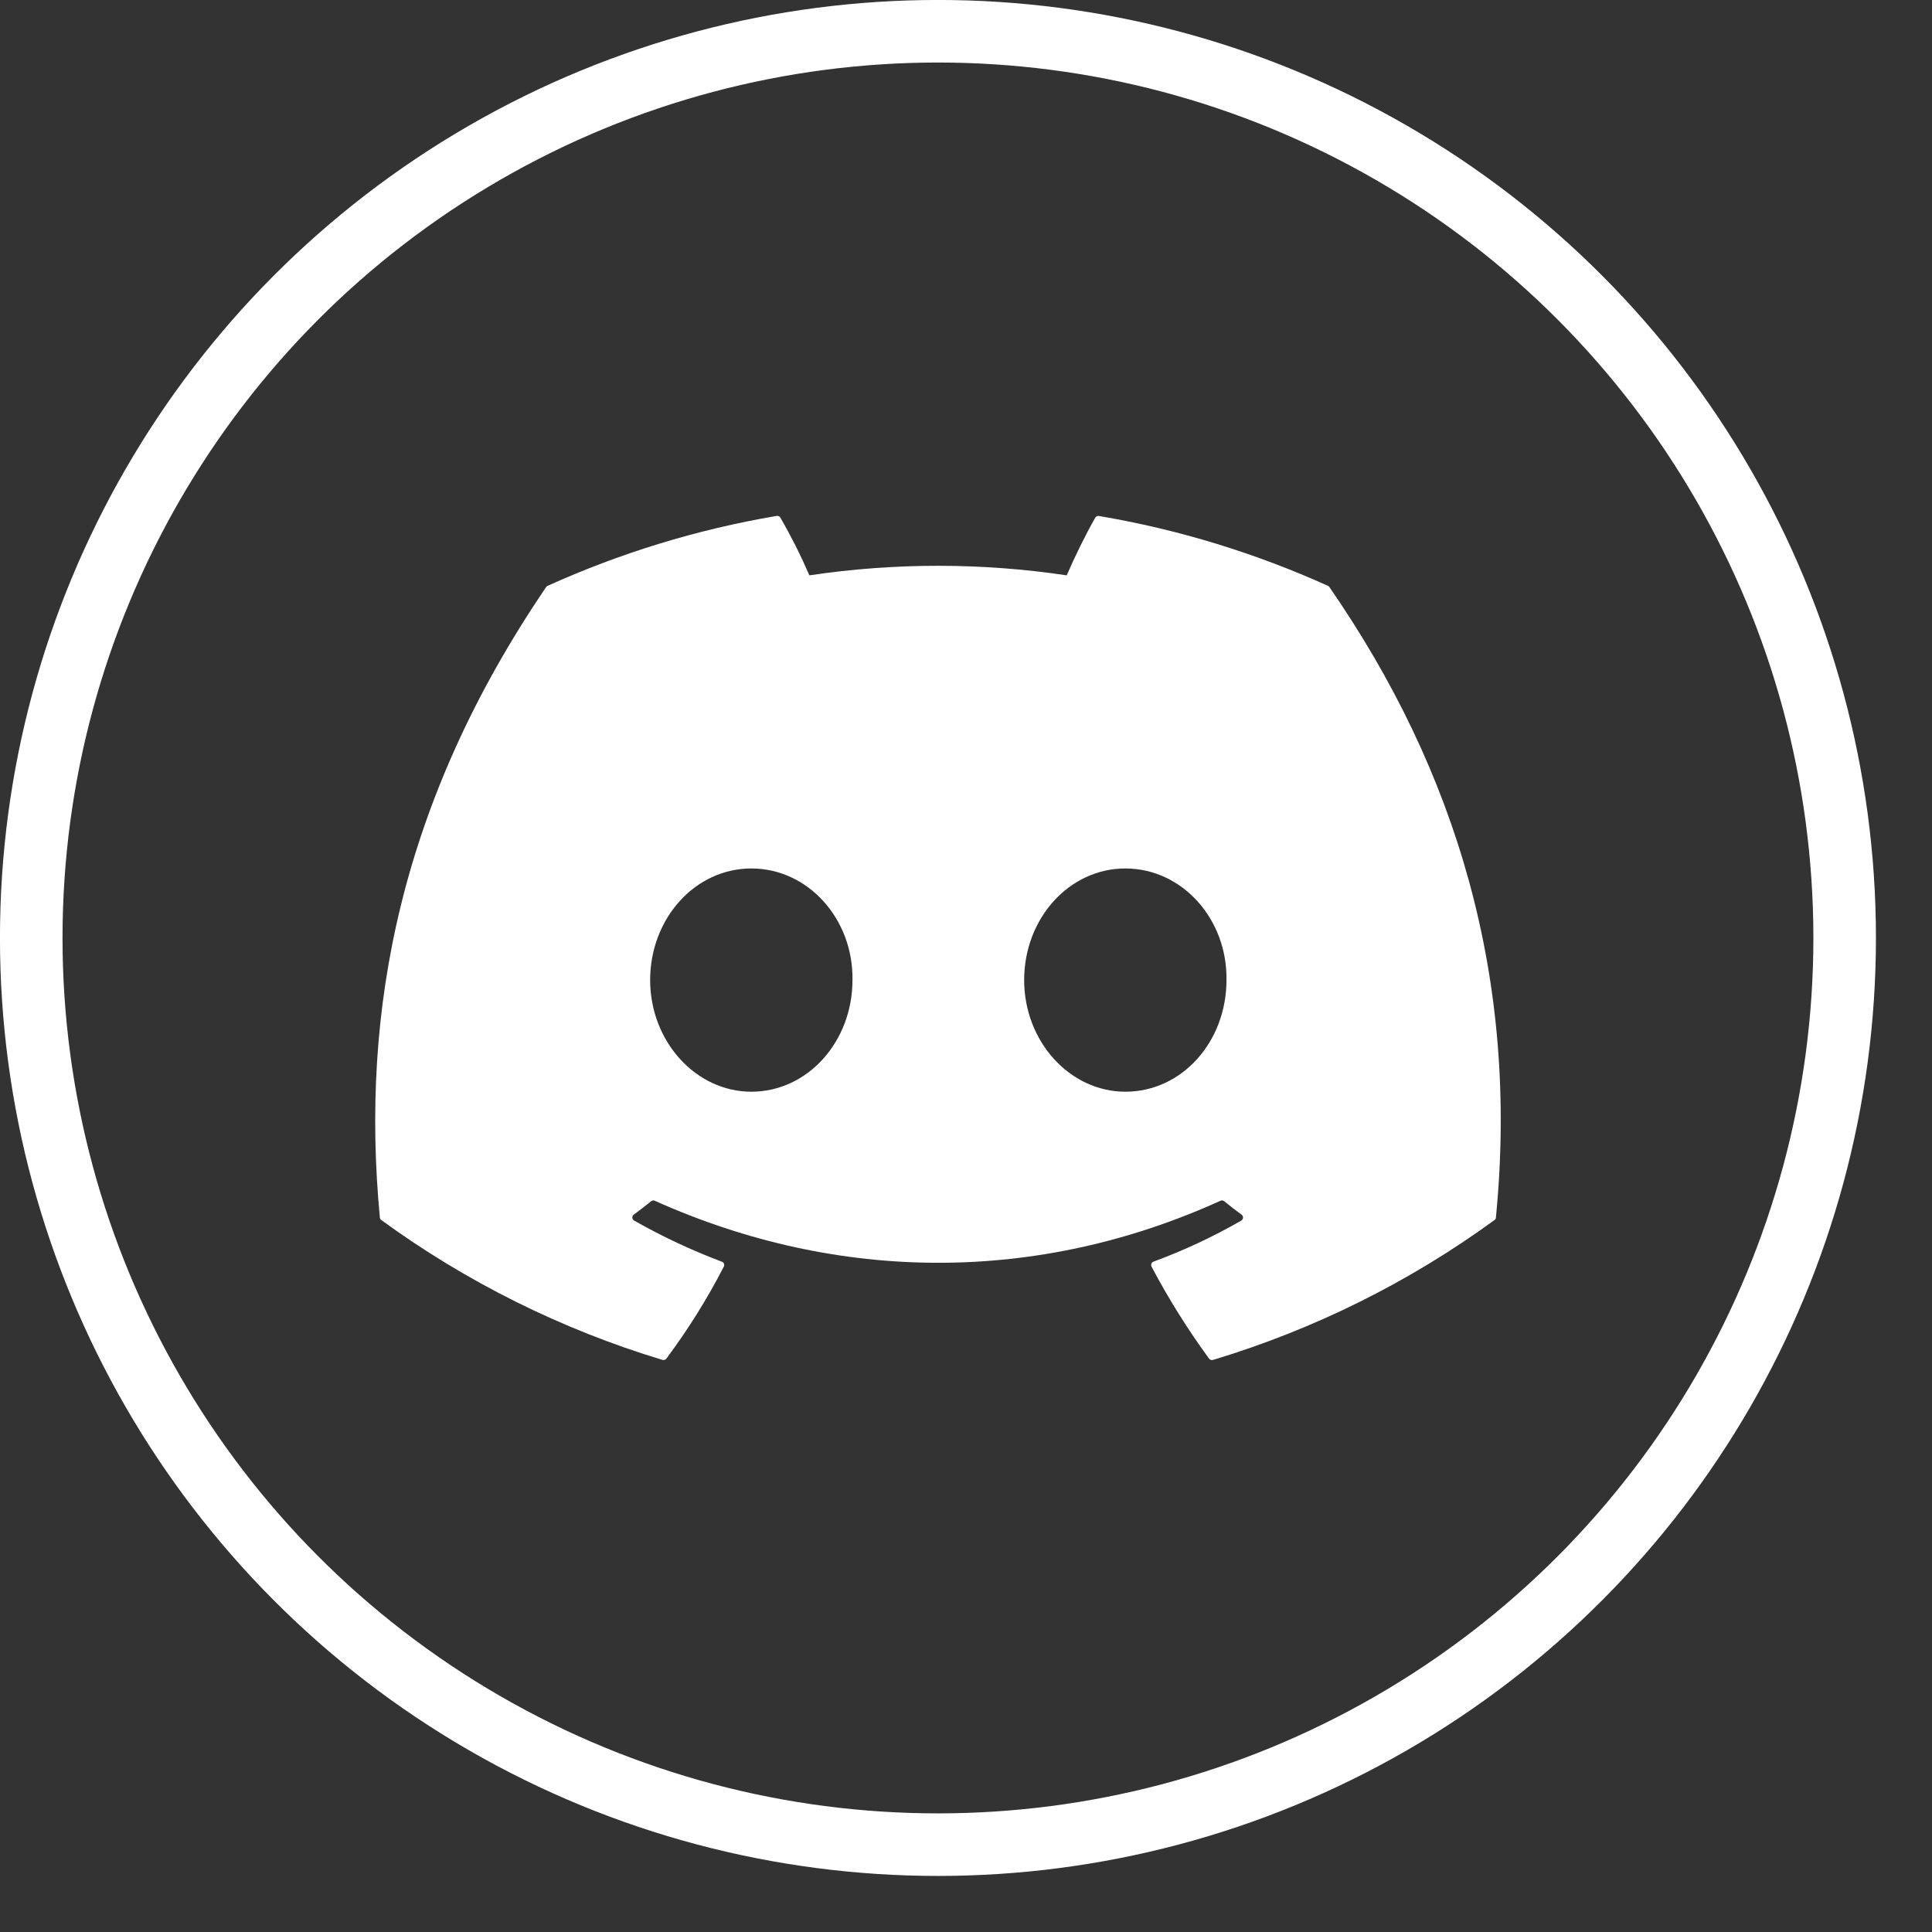 <svg width="29" height="29" viewBox="0 0 29 29" fill="none" xmlns="http://www.w3.org/2000/svg">
<rect x="0" y="0" width="29" height="29" fill="#333333" stroke="none"/>
<circle cx="14.079" cy="14.079" r="13.61" stroke="white" stroke-width="0.939"/>
<g clip-path="url(#clip0_912_2079)">
<path d="M19.934 8.794C18.857 8.308 17.703 7.949 16.495 7.745C16.485 7.743 16.474 7.745 16.464 7.749C16.454 7.754 16.445 7.761 16.44 7.771C16.292 8.03 16.127 8.369 16.012 8.636C14.732 8.445 13.43 8.445 12.149 8.636C12.021 8.34 11.876 8.051 11.715 7.771C11.71 7.761 11.701 7.753 11.691 7.749C11.681 7.744 11.67 7.742 11.659 7.744C10.453 7.948 9.298 8.307 8.221 8.793C8.211 8.797 8.203 8.804 8.198 8.812C6.007 12.033 5.407 15.174 5.702 18.276C5.703 18.283 5.705 18.291 5.709 18.297C5.713 18.304 5.718 18.31 5.724 18.314C7.002 19.245 8.428 19.954 9.942 20.412C9.953 20.415 9.964 20.415 9.975 20.412C9.985 20.409 9.995 20.402 10.002 20.394C10.327 19.958 10.616 19.496 10.865 19.012C10.868 19.005 10.87 18.998 10.87 18.991C10.871 18.983 10.87 18.976 10.867 18.969C10.864 18.962 10.86 18.956 10.855 18.95C10.849 18.945 10.843 18.941 10.836 18.939C10.381 18.767 9.94 18.561 9.518 18.321C9.51 18.316 9.504 18.31 9.499 18.303C9.495 18.295 9.492 18.287 9.491 18.278C9.491 18.269 9.493 18.261 9.496 18.253C9.5 18.245 9.505 18.238 9.512 18.233C9.601 18.167 9.69 18.099 9.774 18.031C9.782 18.024 9.791 18.021 9.801 18.019C9.81 18.018 9.82 18.02 9.829 18.024C12.594 19.265 15.587 19.265 18.319 18.024C18.328 18.019 18.338 18.018 18.348 18.019C18.358 18.02 18.367 18.024 18.375 18.03C18.459 18.099 18.547 18.167 18.637 18.233C18.644 18.238 18.65 18.245 18.653 18.253C18.657 18.26 18.659 18.269 18.658 18.278C18.658 18.287 18.655 18.295 18.651 18.302C18.646 18.31 18.64 18.316 18.633 18.321C18.212 18.563 17.774 18.768 17.314 18.938C17.307 18.941 17.301 18.945 17.295 18.95C17.29 18.955 17.286 18.961 17.283 18.968C17.28 18.975 17.279 18.983 17.279 18.99C17.28 18.998 17.282 19.005 17.285 19.012C17.539 19.495 17.829 19.956 18.148 20.393C18.154 20.402 18.163 20.409 18.174 20.412C18.185 20.416 18.196 20.416 18.207 20.413C19.723 19.956 21.152 19.247 22.432 18.314C22.438 18.31 22.443 18.304 22.447 18.298C22.451 18.291 22.454 18.284 22.454 18.276C22.806 14.69 21.864 11.575 19.956 8.814C19.951 8.805 19.944 8.798 19.934 8.794ZM11.278 16.387C10.446 16.387 9.759 15.634 9.759 14.711C9.759 13.788 10.432 13.036 11.278 13.036C12.13 13.036 12.81 13.794 12.796 14.711C12.796 15.635 12.123 16.387 11.278 16.387V16.387ZM16.892 16.387C16.059 16.387 15.373 15.634 15.373 14.711C15.373 13.788 16.046 13.036 16.892 13.036C17.744 13.036 18.424 13.794 18.41 14.711C18.41 15.635 17.744 16.387 16.892 16.387V16.387Z" fill="white"/>
</g>
<defs>
<clipPath id="clip0_912_2079">
<rect width="16.895" height="16.895" fill="white" transform="translate(5.632 5.632)"/>
</clipPath>
</defs>
</svg>
